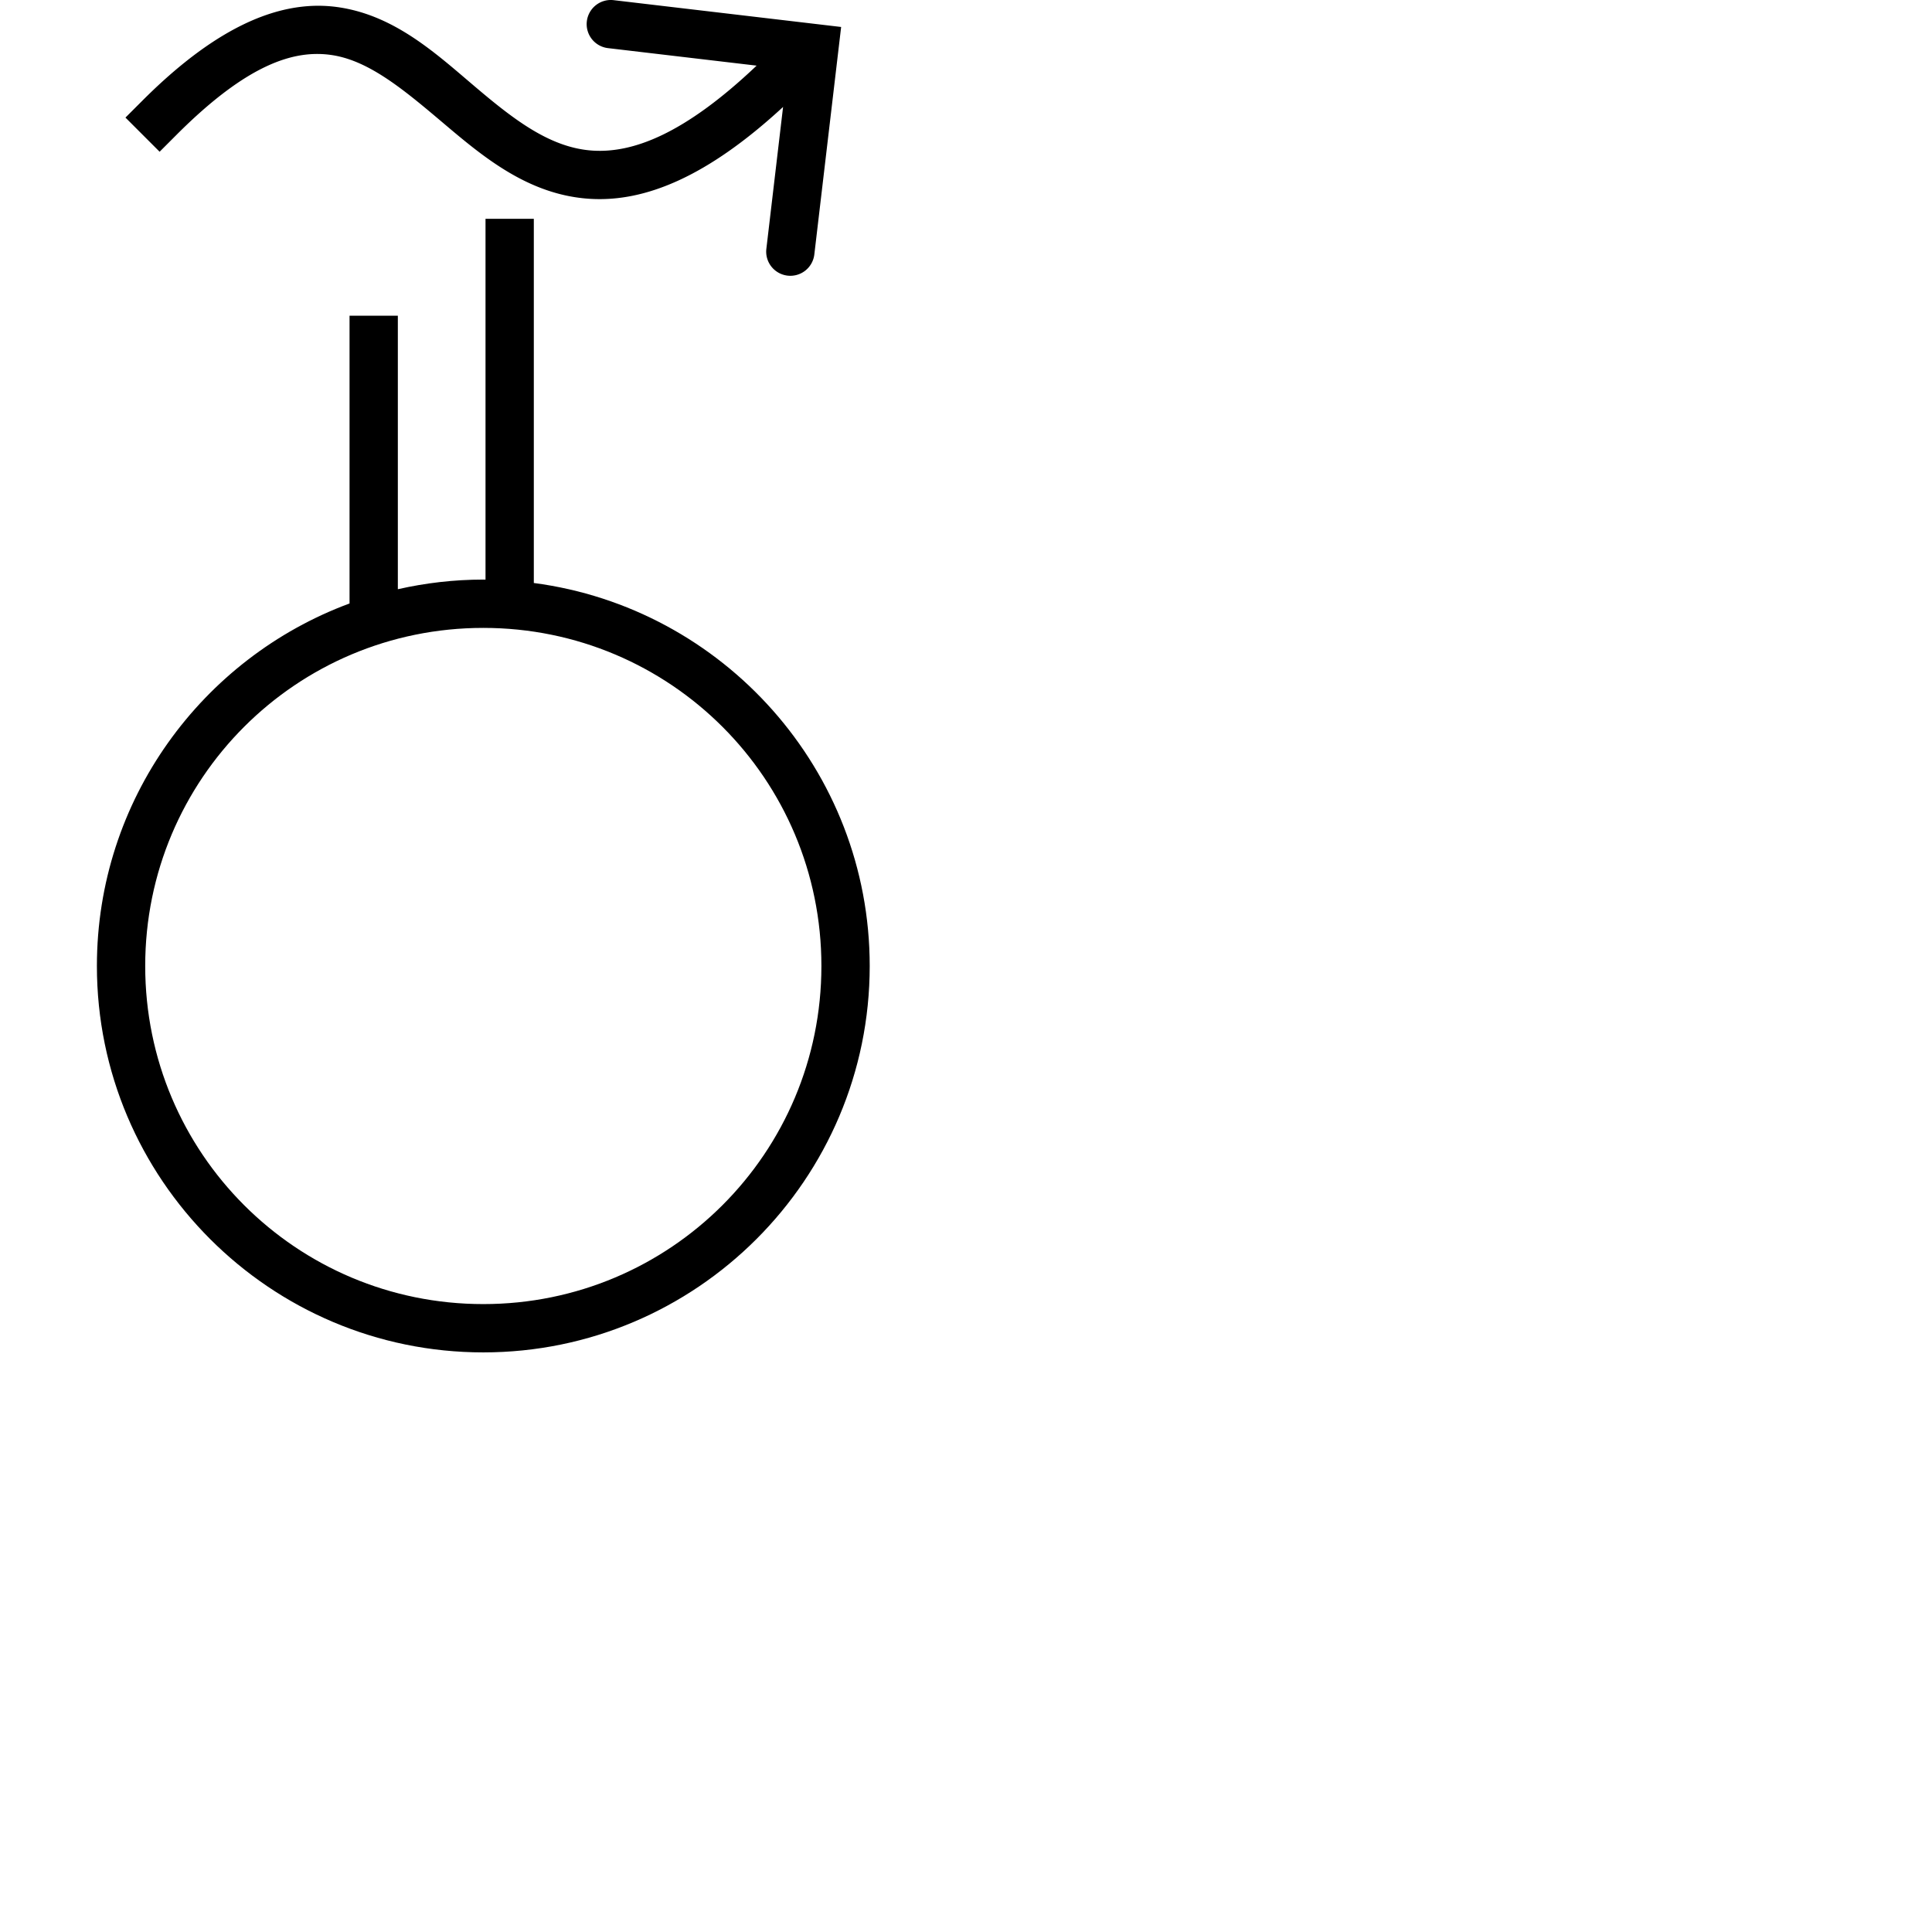 <?xml version="1.0" encoding="UTF-8" standalone="no"?>
<!-- Created with Inkscape (http://www.inkscape.org/) -->

<svg
   width="1000"
   height="1000"
   viewBox="0 0 264.583 264.583"
   version="1.1"
   id="svg50638"
   inkscape:version="1.3.2 (091e20e, 2023-11-25, custom)"
   sodipodi:docname="UwithTilde.svg"
   xml:space="preserve"
   xmlns:inkscape="http://www.inkscape.org/namespaces/inkscape"
   xmlns:sodipodi="http://sodipodi.sourceforge.net/DTD/sodipodi-0.dtd"
   xmlns="http://www.w3.org/2000/svg"
   xmlns:svg="http://www.w3.org/2000/svg"><sodipodi:namedview
     id="namedview50640"
     pagecolor="#ffffff"
     bordercolor="#000000"
     borderopacity="0.25"
     inkscape:showpageshadow="2"
     inkscape:pageopacity="0.0"
     inkscape:pagecheckerboard="0"
     inkscape:deskcolor="#d1d1d1"
     inkscape:document-units="px"
     showgrid="false"
     inkscape:zoom="0.70710678"
     inkscape:cx="124.45079"
     inkscape:cy="249.60869"
     inkscape:window-width="1920"
     inkscape:window-height="1017"
     inkscape:window-x="-8"
     inkscape:window-y="-8"
     inkscape:window-maximized="1"
     inkscape:current-layer="layer1"
     showguides="true"><sodipodi:guide
       position="0,52.917"
       orientation="0,1"
       id="guide2040"
       inkscape:locked="false"
       inkscape:label=""
       inkscape:color="rgb(0,134,229)" /><sodipodi:guide
       position="0,79.375"
       orientation="0,1"
       id="guide2042"
       inkscape:label=""
       inkscape:locked="false"
       inkscape:color="rgb(0,134,229)" /><sodipodi:guide
       position="13.229,264.583"
       orientation="-1,0"
       id="guide2044"
       inkscape:locked="false"
       inkscape:label=""
       inkscape:color="rgb(0,134,229)" /><sodipodi:guide
       position="132.292,132.292"
       orientation="-1,0"
       id="guide2046"
       inkscape:locked="false"
       inkscape:label=""
       inkscape:color="rgb(0,134,229)" /><sodipodi:guide
       position="119.062,132.292"
       orientation="1,0"
       id="guide1764"
       inkscape:locked="false" /><sodipodi:guide
       position="66.187,79.376"
       orientation="1,0"
       id="guide1"
       inkscape:locked="false" /><sodipodi:guide
       position="73.105,241.233"
       orientation="0,1"
       id="guide2"
       inkscape:locked="false"
       inkscape:label=""
       inkscape:color="rgb(0,134,229)" /><sodipodi:guide
       position="73.105,234.619"
       orientation="0,-1"
       id="guide3"
       inkscape:locked="false" /></sodipodi:namedview><defs
     id="defs50635"><clipPath
       clipPathUnits="userSpaceOnUse"
       id="clipPath420"><path
         d="M 591.87,383.121 H 908.197 V 699.448 H 591.87 Z"
         clip-rule="evenodd"
         id="path418" /></clipPath><clipPath
       clipPathUnits="userSpaceOnUse"
       id="clipPath420-6"><path
         d="M 591.87,383.121 H 908.197 V 699.448 H 591.87 Z"
         clip-rule="evenodd"
         id="path418-5" /></clipPath><clipPath
       clipPathUnits="userSpaceOnUse"
       id="clipPath420-82"><path
         d="M 591.87,383.121 H 908.197 V 699.448 H 591.87 Z"
         clip-rule="evenodd"
         id="path418-3" /></clipPath><clipPath
       clipPathUnits="userSpaceOnUse"
       id="clipPath420-2"><path
         d="M 591.87,383.121 H 908.197 V 699.448 H 591.87 Z"
         clip-rule="evenodd"
         id="path418-0" /></clipPath><clipPath
       clipPathUnits="userSpaceOnUse"
       id="clipPath420-8"><path
         d="M 591.87,383.121 H 908.197 V 699.448 H 591.87 Z"
         clip-rule="evenodd"
         id="path418-4" /></clipPath><clipPath
       clipPathUnits="userSpaceOnUse"
       id="clipPath420-1"><path
         d="M 591.87,383.121 H 908.197 V 699.448 H 591.87 Z"
         clip-rule="evenodd"
         id="path418-8" /></clipPath><clipPath
       clipPathUnits="userSpaceOnUse"
       id="clipPath3"><path
         d="M 9.12e-6,0 H 612 V 792 H 9.12e-6 Z"
         transform="matrix(1,0,0,-1,-72.024,250.37)"
         clip-rule="evenodd"
         id="path3-7" /></clipPath><clipPath
       clipPathUnits="userSpaceOnUse"
       id="clipPath420-11"><path
         d="M 591.87,383.121 H 908.197 V 699.448 H 591.87 Z"
         clip-rule="evenodd"
         id="path418-2" /></clipPath><clipPath
       clipPathUnits="userSpaceOnUse"
       id="clipPath420-2-8"><path
         d="M 591.87,383.121 H 908.197 V 699.448 H 591.87 Z"
         clip-rule="evenodd"
         id="path418-1" /></clipPath><clipPath
       clipPathUnits="userSpaceOnUse"
       id="clipPath2"><path
         d="M 9.12e-6,0 H 612 V 792 H 9.12e-6 Z"
         transform="matrix(1,0,0,-1,-159.98,250.97)"
         clip-rule="evenodd"
         id="path2" /></clipPath><clipPath
       clipPathUnits="userSpaceOnUse"
       id="clipPath420-5"><path
         d="M 591.87,383.121 H 908.197 V 699.448 H 591.87 Z"
         clip-rule="evenodd"
         id="path418-6" /></clipPath><clipPath
       clipPathUnits="userSpaceOnUse"
       id="clipPath420-9"><path
         d="M 591.87,383.121 H 908.197 V 699.448 H 591.87 Z"
         clip-rule="evenodd"
         id="path418-5-2" /></clipPath><clipPath
       clipPathUnits="userSpaceOnUse"
       id="clipPath420-7"><path
         d="M 591.87,383.121 H 908.197 V 699.448 H 591.87 Z"
         clip-rule="evenodd"
         id="path418-3-6" /></clipPath><clipPath
       clipPathUnits="userSpaceOnUse"
       id="clipPath420-2-2"><path
         d="M 591.87,383.121 H 908.197 V 699.448 H 591.87 Z"
         clip-rule="evenodd"
         id="path418-1-9" /></clipPath><clipPath
       clipPathUnits="userSpaceOnUse"
       id="clipPath2-5"><path
         d="M 9.12e-6,0 H 612 V 792 H 9.12e-6 Z"
         transform="matrix(1,0,0,-1,-159.98,250.97)"
         clip-rule="evenodd"
         id="path2-1" /></clipPath><clipPath
       clipPathUnits="userSpaceOnUse"
       id="clipPath420-5-0"><path
         d="M 591.87,383.121 H 908.197 V 699.448 H 591.87 Z"
         clip-rule="evenodd"
         id="path418-6-6" /></clipPath><clipPath
       clipPathUnits="userSpaceOnUse"
       id="clipPath420-9-1"><path
         d="M 591.87,383.121 H 908.197 V 699.448 H 591.87 Z"
         clip-rule="evenodd"
         id="path418-5-7" /></clipPath></defs><g
     inkscape:label="Layer 1"
     inkscape:groupmode="layer"
     id="layer1"
     transform="translate(-60.919,-118.16)"><path
       id="rect1"
       style="fill:#000000;fill-opacity:1;fill-rule:evenodd;stroke:none;stroke-width:1.806"
       d="M 127.409 148.124 L 127.409 197.541 C 127.308 197.54 127.207 197.533 127.105 197.533 C 123.083 197.533 119.17 197.999 115.403 198.853 L 115.403 161.393 L 108.788 161.393 L 108.788 200.804 C 88.608 208.27 74.189 227.702 74.189 250.451 C 74.189 279.637 97.92 303.367 127.105 303.367 C 156.291 303.367 180.024 279.637 180.024 250.451 C 180.024 223.612 159.948 201.4 134.024 198 L 134.024 148.124 L 127.409 148.124 z M 127.105 204.149 C 152.716 204.149 173.408 224.84 173.408 250.451 C 173.408 276.062 152.716 296.752 127.105 296.752 C 101.494 296.752 80.805 276.062 80.805 250.451 C 80.805 224.84 101.494 204.149 127.105 204.149 z " /><g
       inkscape:label="Layer 1"
       id="layer1-5"
       transform="translate(-8.603,-83.482)"><path
         id="path13-3"
         style="color:#000000;fill:#000000;stroke-linecap:round;-inkscape-stroke:none"
         d="M 153.559 201.664 A 3.307 3.307 0 0 0 149.888 204.561 A 3.307 3.307 0 0 0 152.785 208.232 L 173.14 210.631 C 163.163 220.099 156.135 222.602 150.73 222.27 C 144.99 221.917 140.083 218.172 134.758 213.666 C 129.433 209.16 123.814 203.886 116.109 202.668 C 114.183 202.363 112.188 202.347 110.113 202.66 C 103.888 203.6 96.952 207.498 89.043 215.406 L 86.703 217.744 L 91.381 222.422 L 93.719 220.082 C 103.502 210.299 109.931 208.387 115.078 209.201 C 120.225 210.015 125.063 214.126 130.486 218.715 C 135.91 223.304 142.044 228.362 150.324 228.871 C 157.895 229.337 166.433 225.815 176.762 216.288 L 174.473 235.717 A 3.307 3.307 0 0 0 177.37 239.388 A 3.307 3.307 0 0 0 181.042 236.491 L 184.714 205.336 L 153.559 201.664 z " /></g></g></svg>

